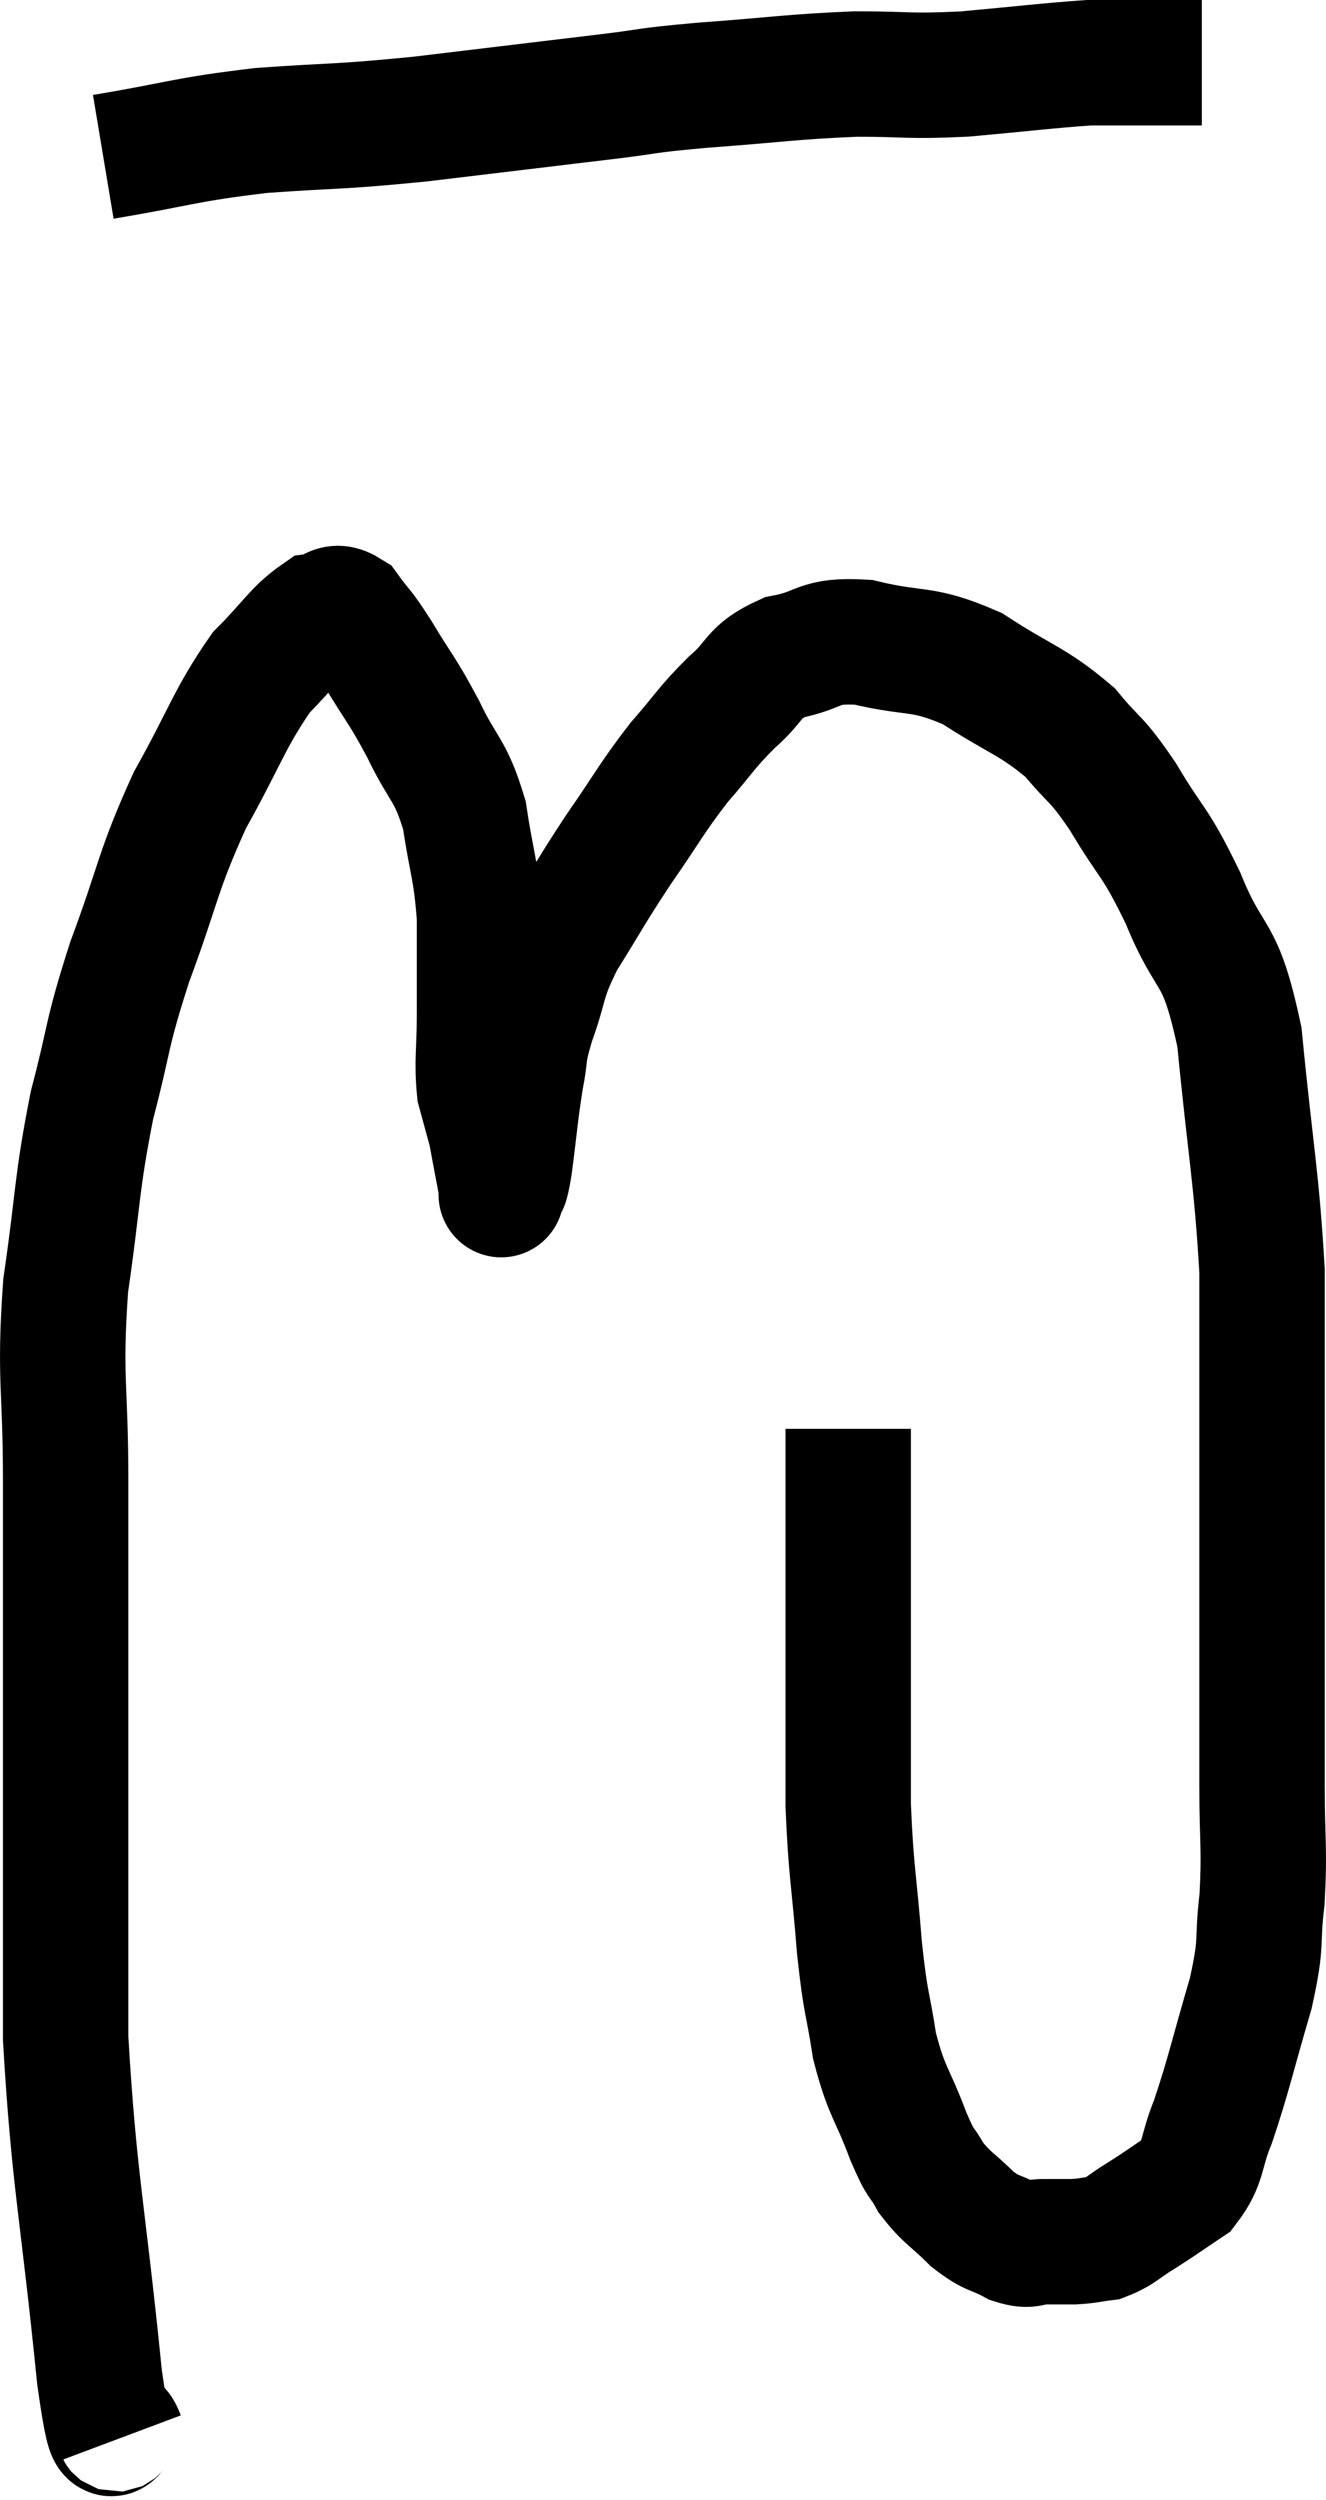 <svg xmlns="http://www.w3.org/2000/svg" viewBox="11.853 5.42 21.147 39.86" width="21.147" height="39.86"><path d="M 13.5 7.92 C 14.76 7.71, 14.76 7.65, 16.02 7.5 C 17.28 7.41, 17.16 7.455, 18.54 7.32 C 20.04 7.14, 20.415 7.095, 21.54 6.96 C 22.29 6.87, 22.05 6.87, 23.04 6.78 C 24.27 6.69, 24.45 6.645, 25.5 6.6 C 26.37 6.6, 26.31 6.645, 27.24 6.6 C 28.23 6.51, 28.575 6.465, 29.22 6.42 C 29.52 6.42, 29.52 6.42, 29.82 6.42 C 30.12 6.42, 30.195 6.42, 30.42 6.42 C 30.57 6.42, 30.57 6.42, 30.72 6.42 C 30.87 6.42, 30.945 6.42, 31.02 6.42 L 31.02 6.42" fill="none" stroke="black" stroke-width="2"></path><path d="M 13.8 44.28 C 13.62 43.8, 13.665 44.91, 13.44 43.32 C 13.17 40.62, 13.035 40.215, 12.9 37.92 C 12.9 36.03, 12.9 35.775, 12.9 34.14 C 12.9 32.76, 12.9 32.655, 12.9 31.38 C 12.9 30.21, 12.9 30.405, 12.9 29.04 C 12.9 27.48, 12.795 27.42, 12.9 25.92 C 13.11 24.48, 13.065 24.33, 13.32 23.04 C 13.62 21.9, 13.53 21.975, 13.92 20.76 C 14.4 19.47, 14.355 19.335, 14.88 18.18 C 15.45 17.16, 15.51 16.875, 16.02 16.14 C 16.47 15.69, 16.575 15.48, 16.92 15.24 C 17.16 15.21, 17.16 15.03, 17.4 15.18 C 17.64 15.51, 17.58 15.375, 17.88 15.84 C 18.24 16.44, 18.255 16.395, 18.6 17.04 C 18.93 17.73, 19.035 17.67, 19.26 18.42 C 19.38 19.23, 19.44 19.245, 19.5 20.04 C 19.5 20.82, 19.5 20.91, 19.5 21.6 C 19.5 22.2, 19.455 22.335, 19.5 22.8 C 19.59 23.13, 19.635 23.295, 19.68 23.46 C 19.68 23.46, 19.635 23.22, 19.68 23.46 C 19.77 23.94, 19.815 24.18, 19.86 24.42 C 19.86 24.42, 19.86 24.42, 19.86 24.42 C 19.86 24.42, 19.83 24.525, 19.86 24.42 C 19.92 24.21, 19.905 24.45, 19.98 24 C 20.07 23.31, 20.07 23.19, 20.16 22.62 C 20.25 22.17, 20.175 22.275, 20.34 21.72 C 20.58 21.06, 20.475 21.09, 20.82 20.4 C 21.27 19.68, 21.255 19.665, 21.72 18.96 C 22.2 18.27, 22.23 18.165, 22.68 17.58 C 23.1 17.1, 23.1 17.04, 23.52 16.62 C 23.94 16.26, 23.835 16.14, 24.36 15.9 C 24.99 15.78, 24.87 15.615, 25.62 15.66 C 26.49 15.87, 26.535 15.72, 27.36 16.08 C 28.14 16.59, 28.32 16.59, 28.92 17.1 C 29.34 17.61, 29.31 17.46, 29.76 18.12 C 30.24 18.93, 30.255 18.78, 30.72 19.74 C 31.17 20.85, 31.305 20.475, 31.62 21.96 C 31.8 23.82, 31.89 24.15, 31.98 25.68 C 31.98 26.88, 31.98 26.73, 31.98 28.08 C 31.98 29.58, 31.98 29.625, 31.98 31.08 C 31.98 32.49, 31.98 32.745, 31.98 33.9 C 31.98 34.8, 32.025 34.875, 31.98 35.7 C 31.89 36.45, 31.995 36.315, 31.8 37.2 C 31.5 38.22, 31.455 38.475, 31.2 39.24 C 30.99 39.75, 31.065 39.885, 30.78 40.26 C 30.42 40.5, 30.39 40.53, 30.06 40.74 C 29.76 40.92, 29.73 40.995, 29.46 41.1 C 29.22 41.13, 29.22 41.145, 28.98 41.16 C 28.74 41.16, 28.74 41.16, 28.5 41.16 C 28.26 41.16, 28.305 41.25, 28.02 41.16 C 27.69 40.98, 27.69 41.055, 27.36 40.8 C 27.03 40.47, 26.955 40.47, 26.7 40.14 C 26.52 39.81, 26.565 40.005, 26.34 39.48 C 26.07 38.76, 25.995 38.79, 25.8 38.04 C 25.68 37.26, 25.665 37.44, 25.56 36.48 C 25.47 35.34, 25.425 35.28, 25.38 34.2 C 25.38 33.18, 25.38 33.15, 25.38 32.16 C 25.38 31.2, 25.38 31.23, 25.38 30.24 C 25.38 29.22, 25.38 28.71, 25.38 28.2 C 25.38 28.2, 25.38 28.2, 25.38 28.2 L 25.38 28.2" fill="none" stroke="black" stroke-width="2"></path></svg>